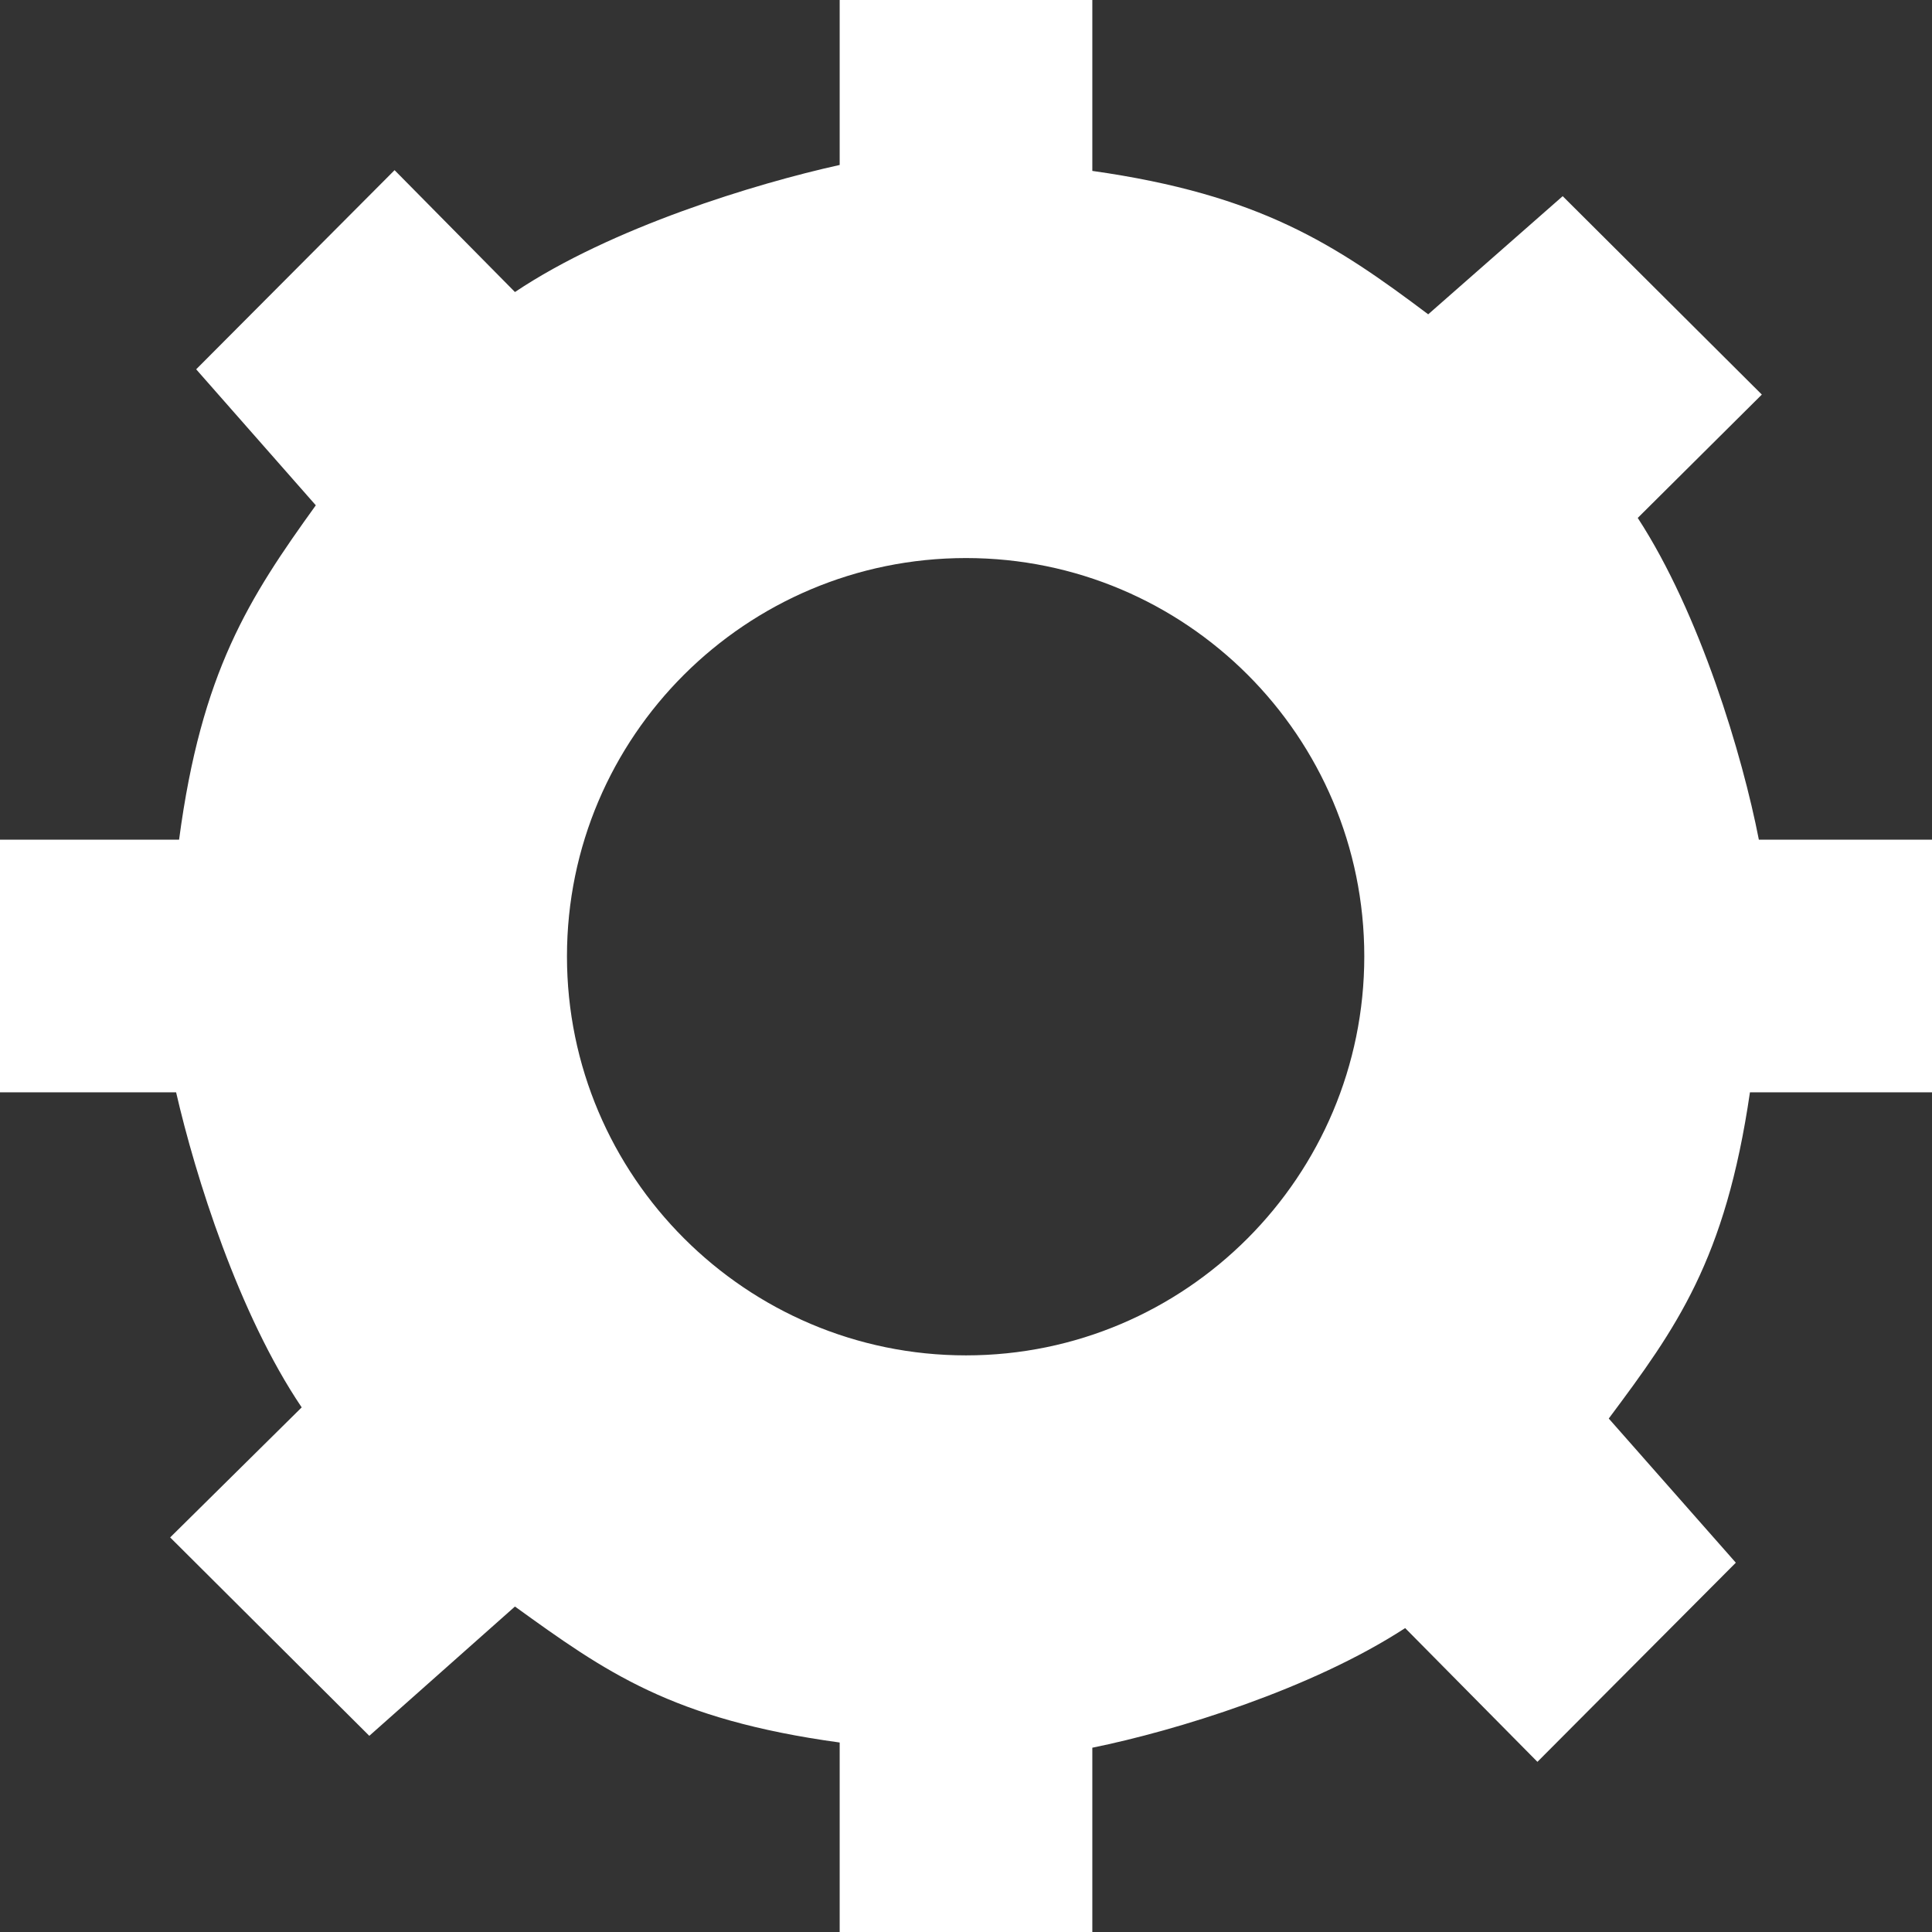 <?xml version="1.0" encoding="utf-8"?>
<!-- Generator: Adobe Illustrator 17.0.0, SVG Export Plug-In . SVG Version: 6.00 Build 0)  -->
<!DOCTYPE svg PUBLIC "-//W3C//DTD SVG 1.1 Tiny//EN" "http://www.w3.org/Graphics/SVG/1.1/DTD/svg11-tiny.dtd">
<svg version="1.1" baseProfile="tiny" id="Icons" xmlns="http://www.w3.org/2000/svg" xmlns:xlink="http://www.w3.org/1999/xlink"
	 x="0px" y="0px" width="26px" height="26px" viewBox="0 0 26 26" xml:space="preserve">
<rect x="0" y="0" width="26" height="26" fill="#333333" stroke="none"/>
<path fill-rule="evenodd" fill="#FFFFFF" d="M13,18.24c-2.96,0-5.37-2.41-5.37-5.37c0-2.96,2.41-5.36,5.37-5.36
	c2.96,0,5.36,2.4,5.36,5.36C18.36,15.83,15.96,18.24,13,18.24z M26,14.7v-3.4h-2.33c-0.22-1.13-0.79-3.04-1.63-4.33l1.67-1.66
	l-2.68-2.67l-1.81,1.59C17.97,3.29,16.96,2.62,14.7,2.3V0h-3.4v2.22c-1.13,0.25-3.07,0.84-4.37,1.71L5.31,2.29L2.64,4.97L4.25,6.8
	c-0.9,1.25-1.54,2.24-1.84,4.5H0v3.4h2.37c0.26,1.13,0.84,2.98,1.69,4.24l-1.77,1.75l2.68,2.67l1.96-1.74
	c1.22,0.88,2.11,1.52,4.37,1.83V26h3.4v-2.48c1.13-0.23,2.95-0.79,4.21-1.61l1.78,1.8l2.67-2.68l-1.71-1.94
	c0.91-1.22,1.57-2.13,1.9-4.39H26z"/>
</svg>
